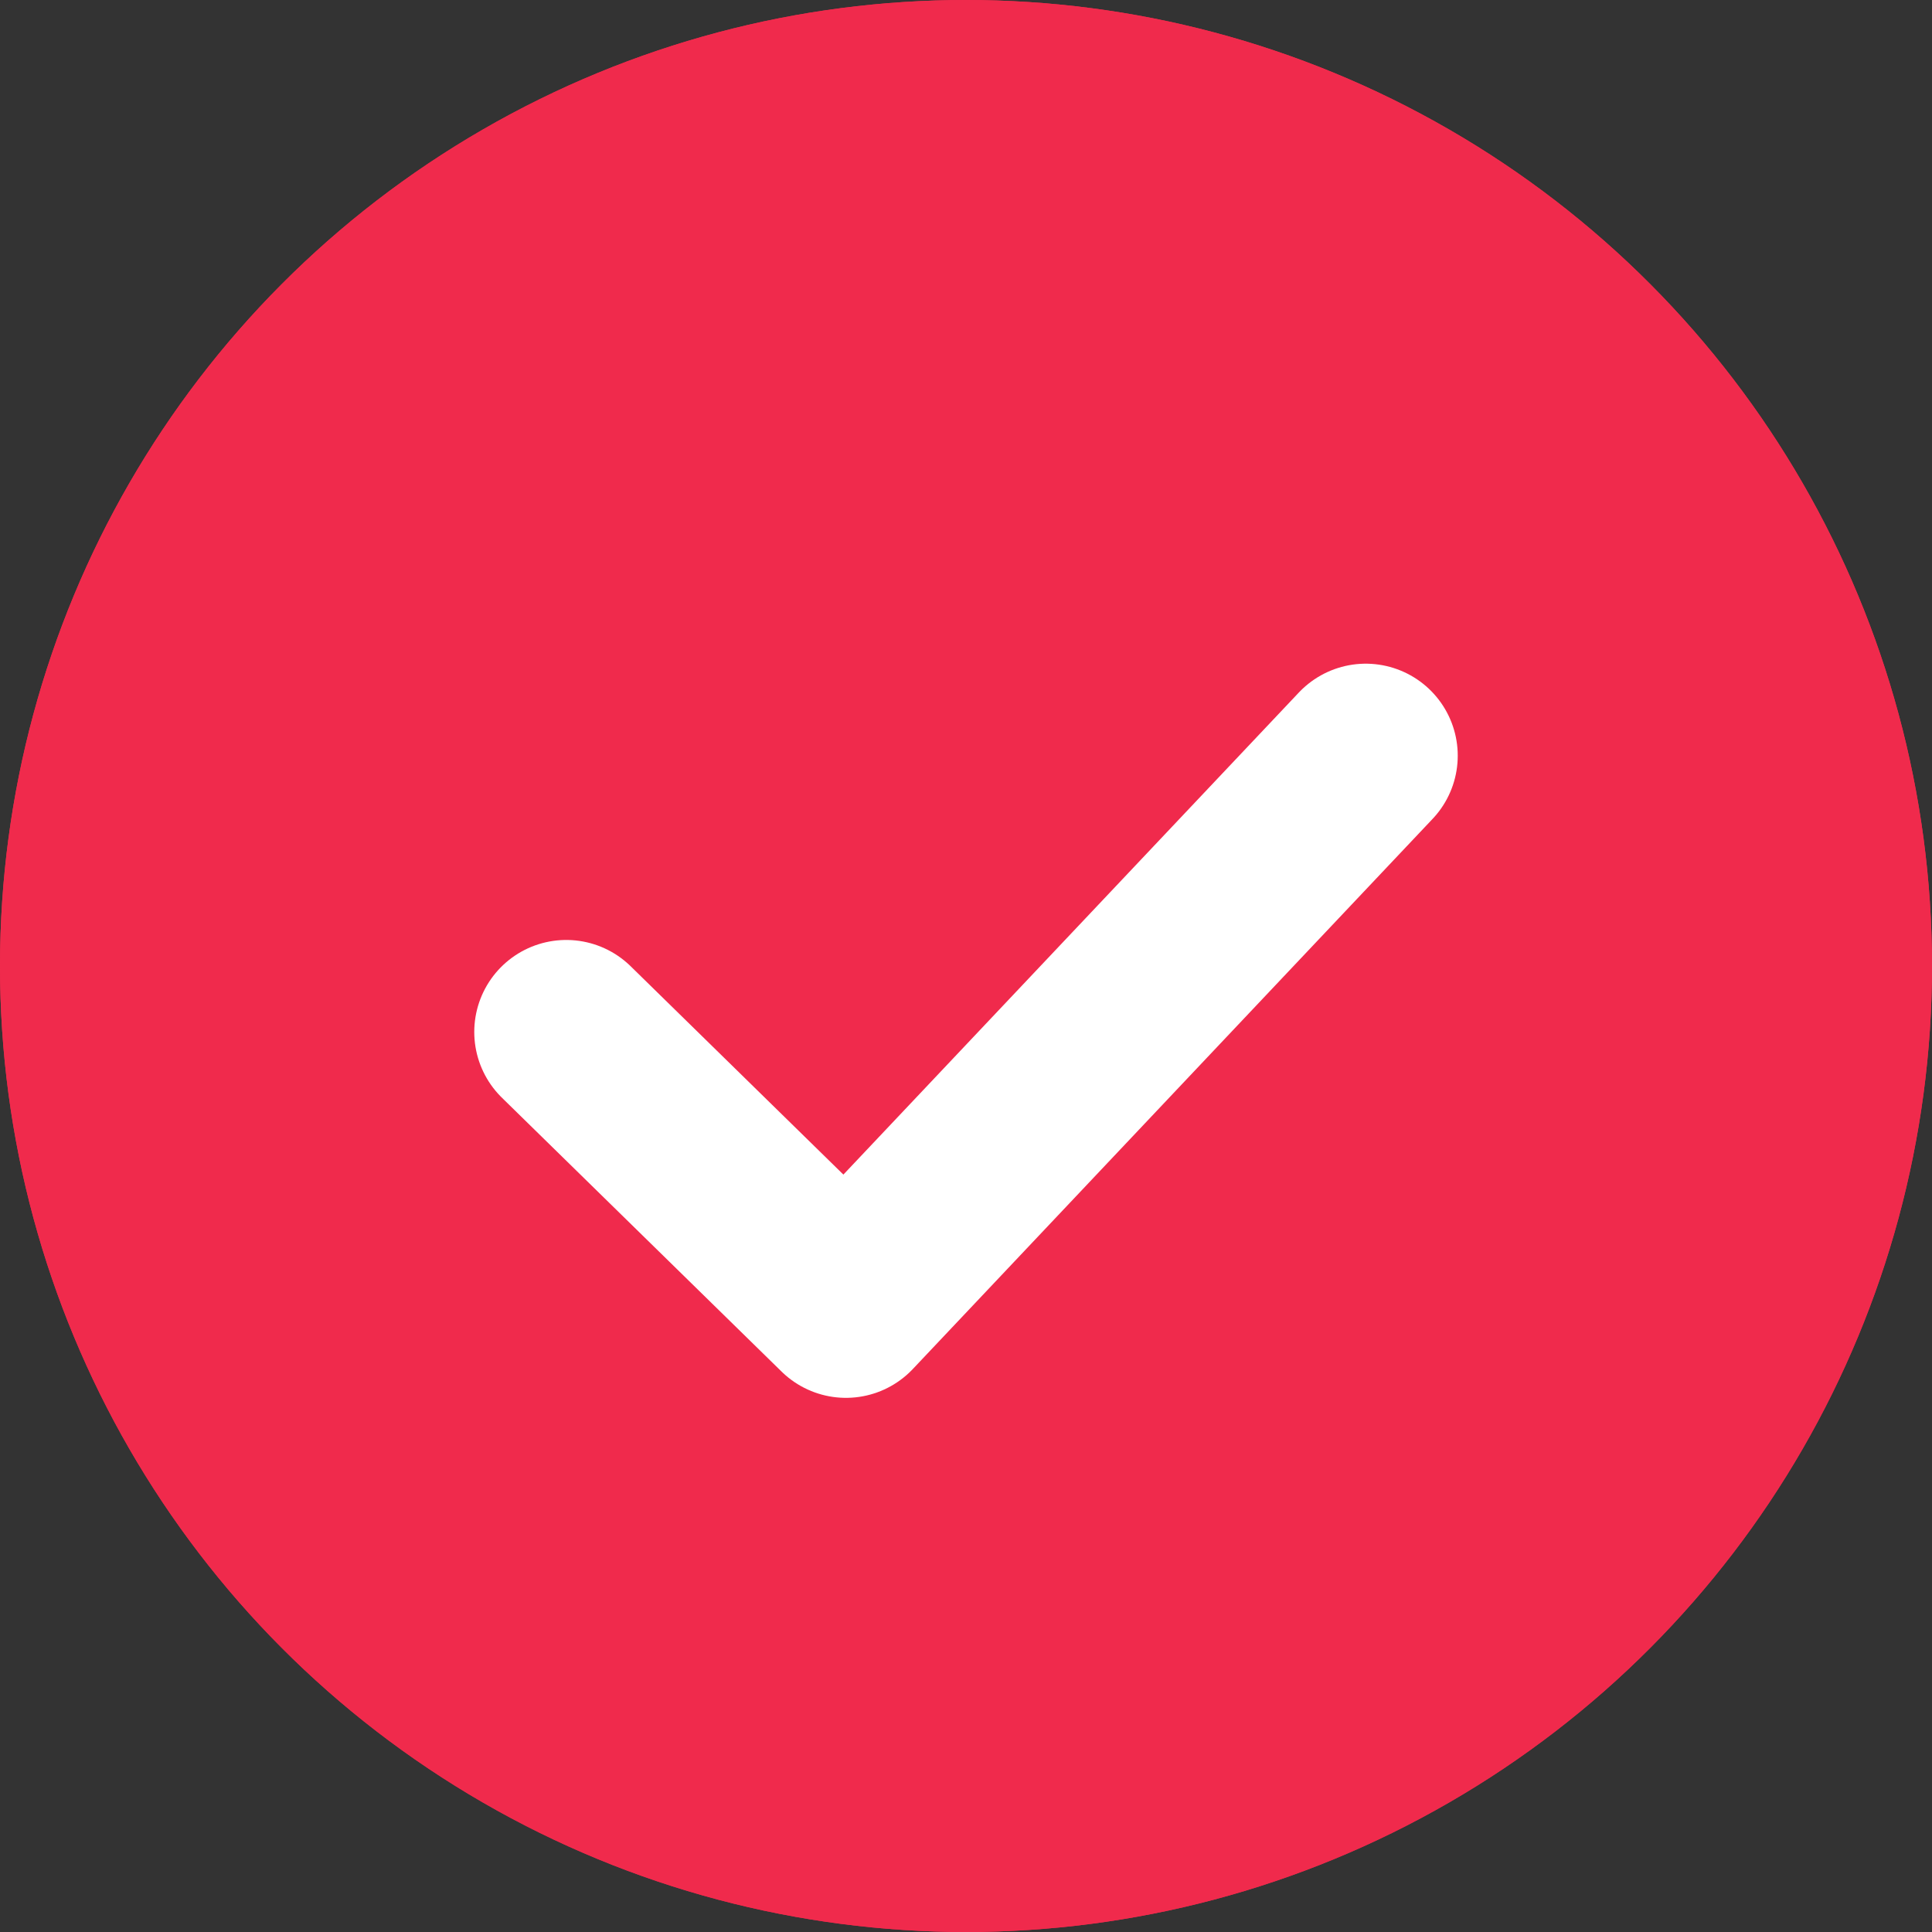 <svg id="CHECKMARK" xmlns="http://www.w3.org/2000/svg" width="21" height="21" viewBox="0 0 21 21">
  <rect x="0" y="0" width="21" height="21" fill="#333333" stroke="none"/>
  <g id="Ellipse_799" data-name="Ellipse 799" fill="#f02a4c" stroke="#f02a4c" stroke-width="1.2">
    <ellipse cx="10.5" cy="10.5" rx="10.5" ry="10.5" stroke="none"/>
    <ellipse cx="10.5" cy="10.5" rx="9.9" ry="9.9" fill="none"/>
  </g>
  <path id="Path_33937" data-name="Path 33937" d="M7955.173,10548.482l3.04,2.977,5.65-5.98" transform="translate(-7949.018 -10537.265)" fill="none" stroke="#fff" stroke-linecap="round" stroke-linejoin="round" stroke-width="2"/>
</svg>
